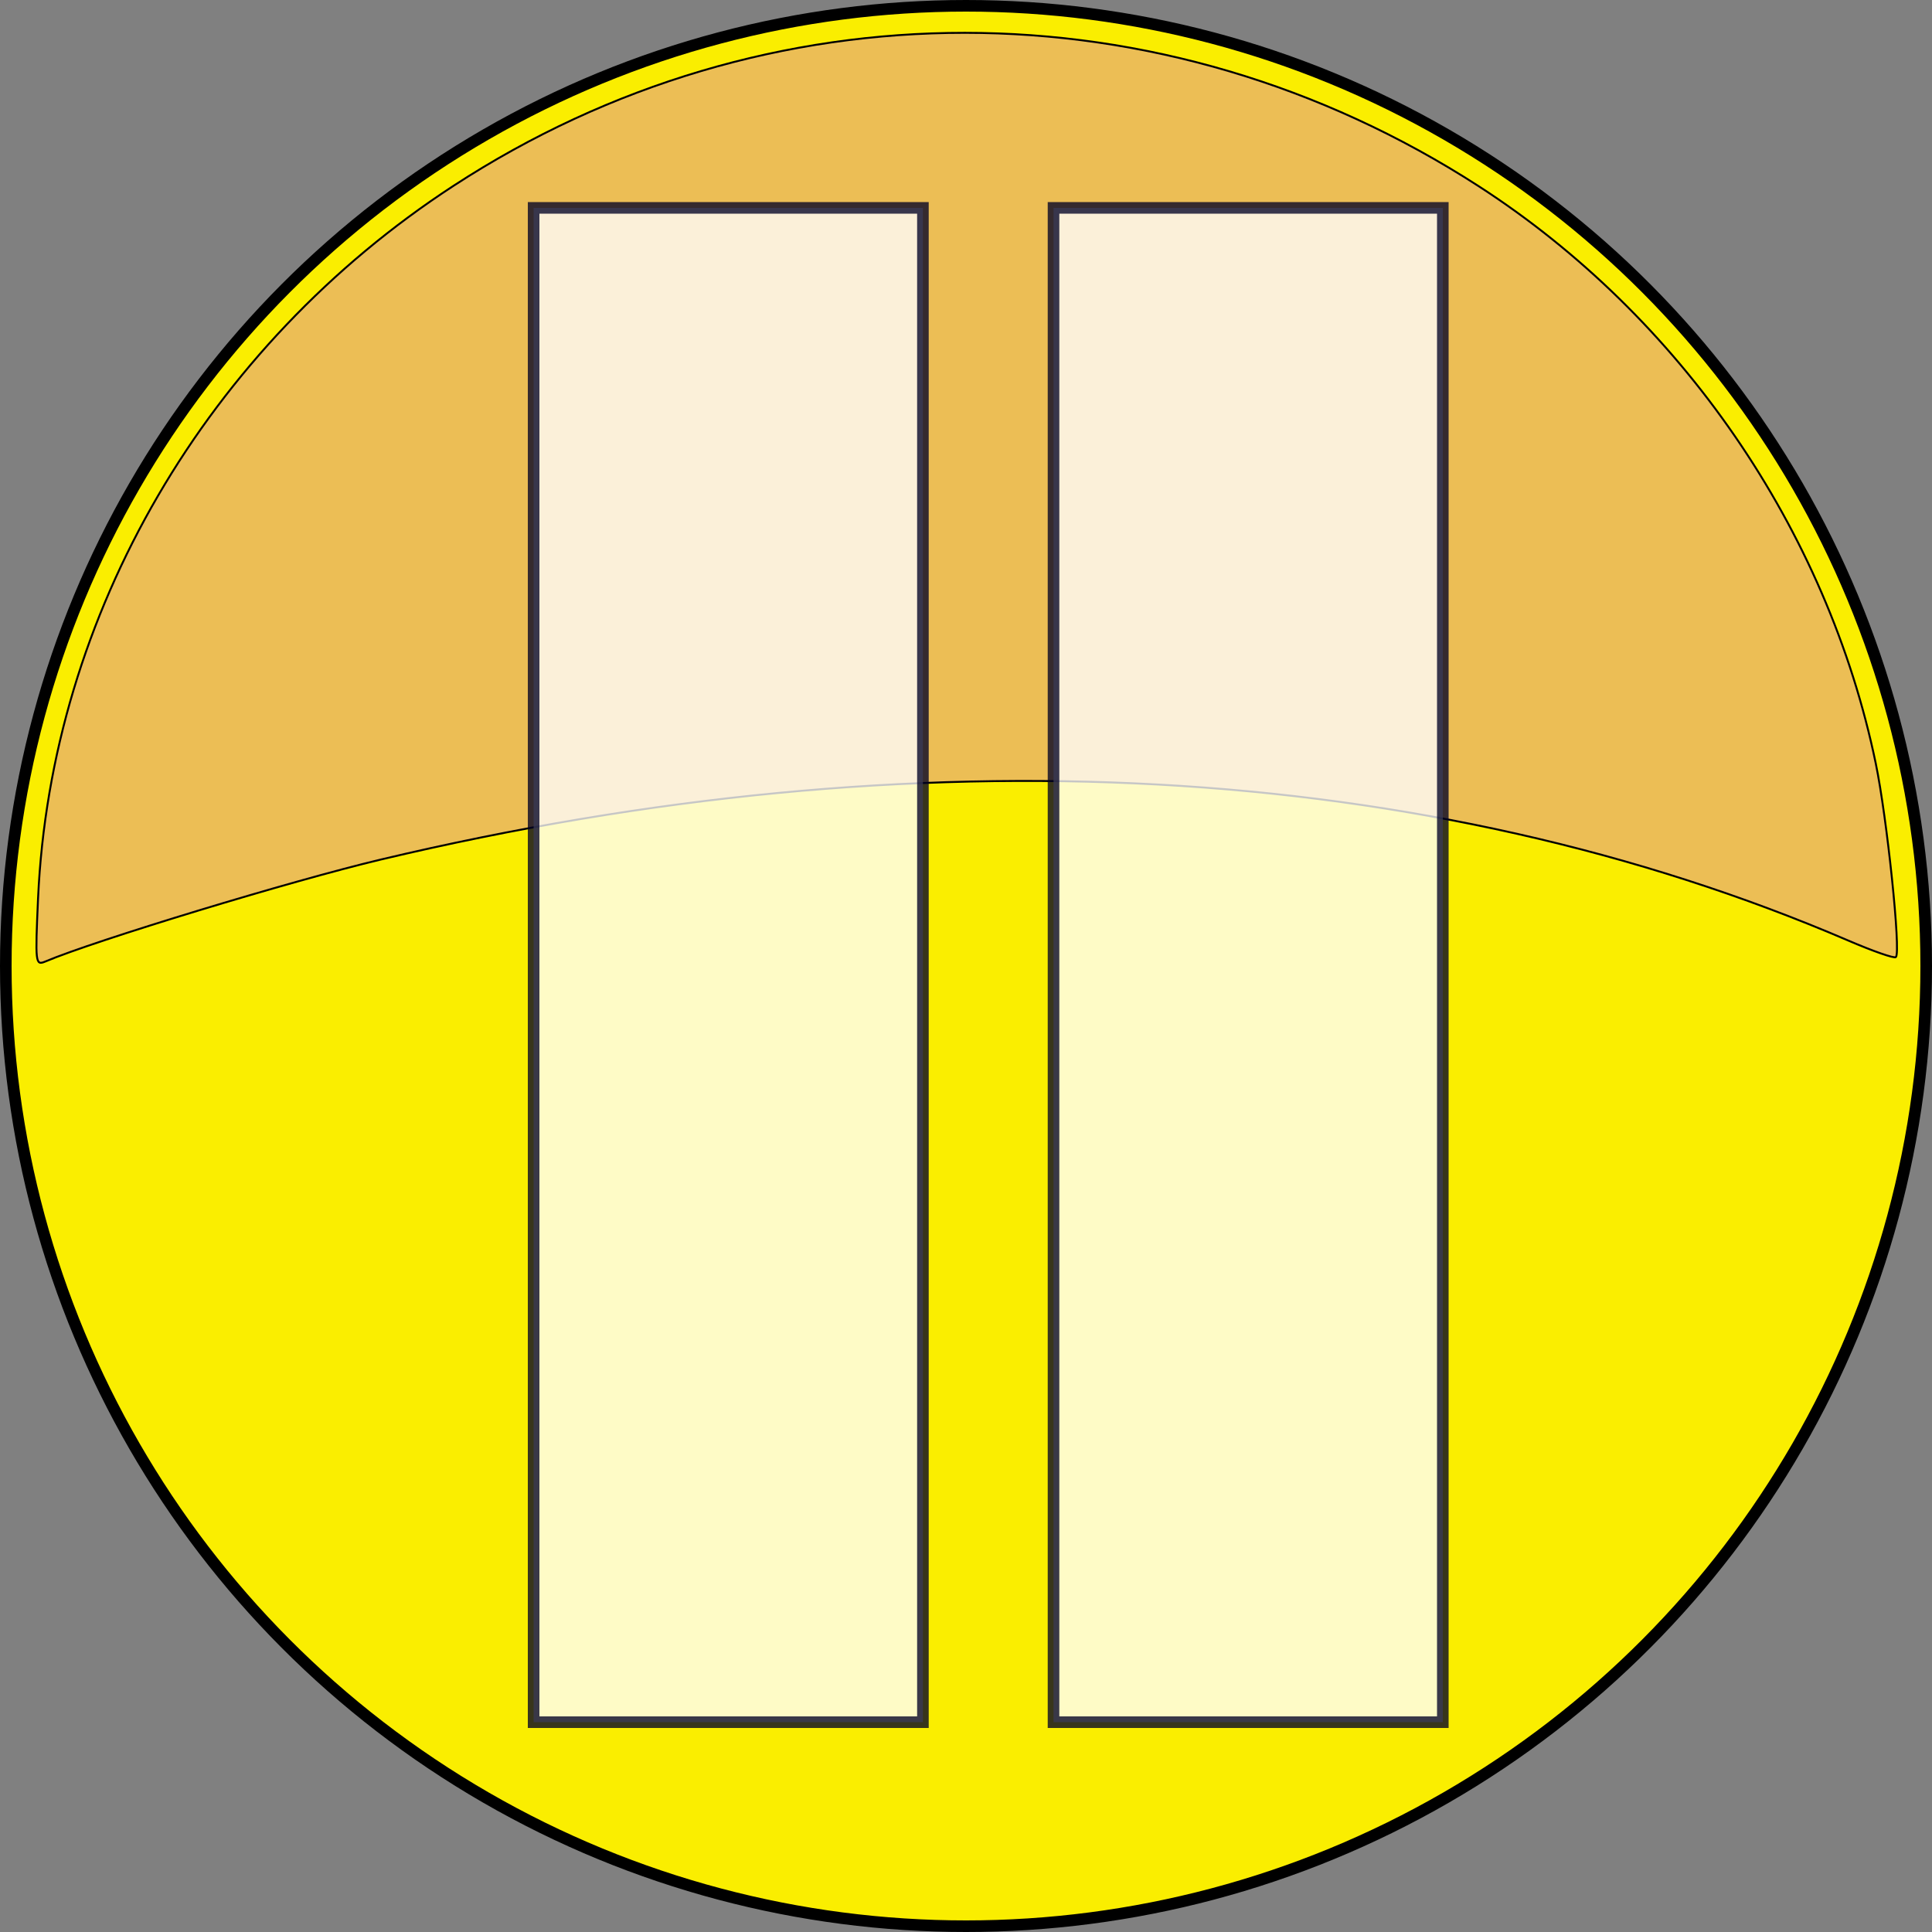 <?xml version="1.0" encoding="UTF-8" standalone="no"?>
<svg
   xmlns:dc="http://purl.org/dc/elements/1.1/"
   xmlns:cc="http://creativecommons.org/ns#"
   xmlns:rdf="http://www.w3.org/1999/02/22-rdf-syntax-ns#"
   xmlns:svg="http://www.w3.org/2000/svg"
   xmlns="http://www.w3.org/2000/svg"
   xmlns:sodipodi="http://sodipodi.sourceforge.net/DTD/sodipodi-0.dtd"
   xmlns:inkscape="http://www.inkscape.org/namespaces/inkscape"
   width="10mm"
   height="10mm"
   viewBox="0 0 10 10"
   version="1.1"
   id="svg3556"
   inkscape:version="1.0.2-2 (e86c870879, 2021-01-15)"
   sodipodi:docname="Pause_On.svg">
  <rect x="0" y="0" width="10" height="10" fill="#808080" stroke="none"/>
  <defs
     id="defs3550" />
  <sodipodi:namedview
     id="base"
     pagecolor="#ffffff"
     bordercolor="#666666"
     borderopacity="1.0"
     inkscape:pageopacity="0.0"
     inkscape:pageshadow="2"
     inkscape:zoom="0.62"
     inkscape:cx="400"
     inkscape:cy="560"
     inkscape:document-units="mm"
     inkscape:current-layer="layer1"
     inkscape:document-rotation="0"
     showgrid="false"
     inkscape:window-width="1920"
     inkscape:window-height="1001"
     inkscape:window-x="-9"
     inkscape:window-y="-9"
     inkscape:window-maximized="1"
     inkscape:showpageshadow="false" />
  <g
     inkscape:label="Layer 1"
     inkscape:groupmode="layer"
     id="layer1">
    <circle
       style="display:inline;fill:#faee00;fill-opacity:1;stroke:#000000;stroke-width:0.06;stroke-miterlimit:4;stroke-dasharray:none;stroke-opacity:1"
       id="path911-04"
       cx="5"
       cy="5"
       r="4.97" />
    <path
       style="display:inline;fill:#ecbe55;fill-opacity:1;stroke:#000000;stroke-width:0.01;stroke-miterlimit:4;stroke-dasharray:none;stroke-opacity:1"
       d="m 0.197,4.65 c 0.066,-1.472 0.873,-2.856 2.15,-3.688 1.621,-1.057 3.669,-1.056 5.307,0.002 1.046,0.676 1.804,1.777 2.055,2.988 0.058,0.28 0.131,0.977 0.104,1.002 -0.008,0.008 -0.119,-0.031 -0.247,-0.086 -2.176,-0.934 -4.817,-1.079 -7.595,-0.419 -0.459,0.109 -1.48,0.419 -1.737,0.528 -0.051,0.021 -0.052,0.009 -0.037,-0.328 z"
       id="path1176-5" />
    <rect
       style="display:inline;opacity:0.777;fill:#ffffff;fill-opacity:1;stroke:#000023;stroke-width:0.06;stroke-miterlimit:4;stroke-dasharray:none;stroke-opacity:1"
       id="rect3478"
       width="2.015"
       height="7.838"
       x="2.762"
       y="1.076" />
    <rect
       style="display:inline;opacity:0.777;fill:#ffffff;fill-opacity:1;stroke:#000023;stroke-width:0.06;stroke-miterlimit:4;stroke-dasharray:none;stroke-opacity:1"
       id="rect3478-0"
       width="2.015"
       height="7.838"
       x="5.453"
       y="1.076" />
  </g>
</svg>
